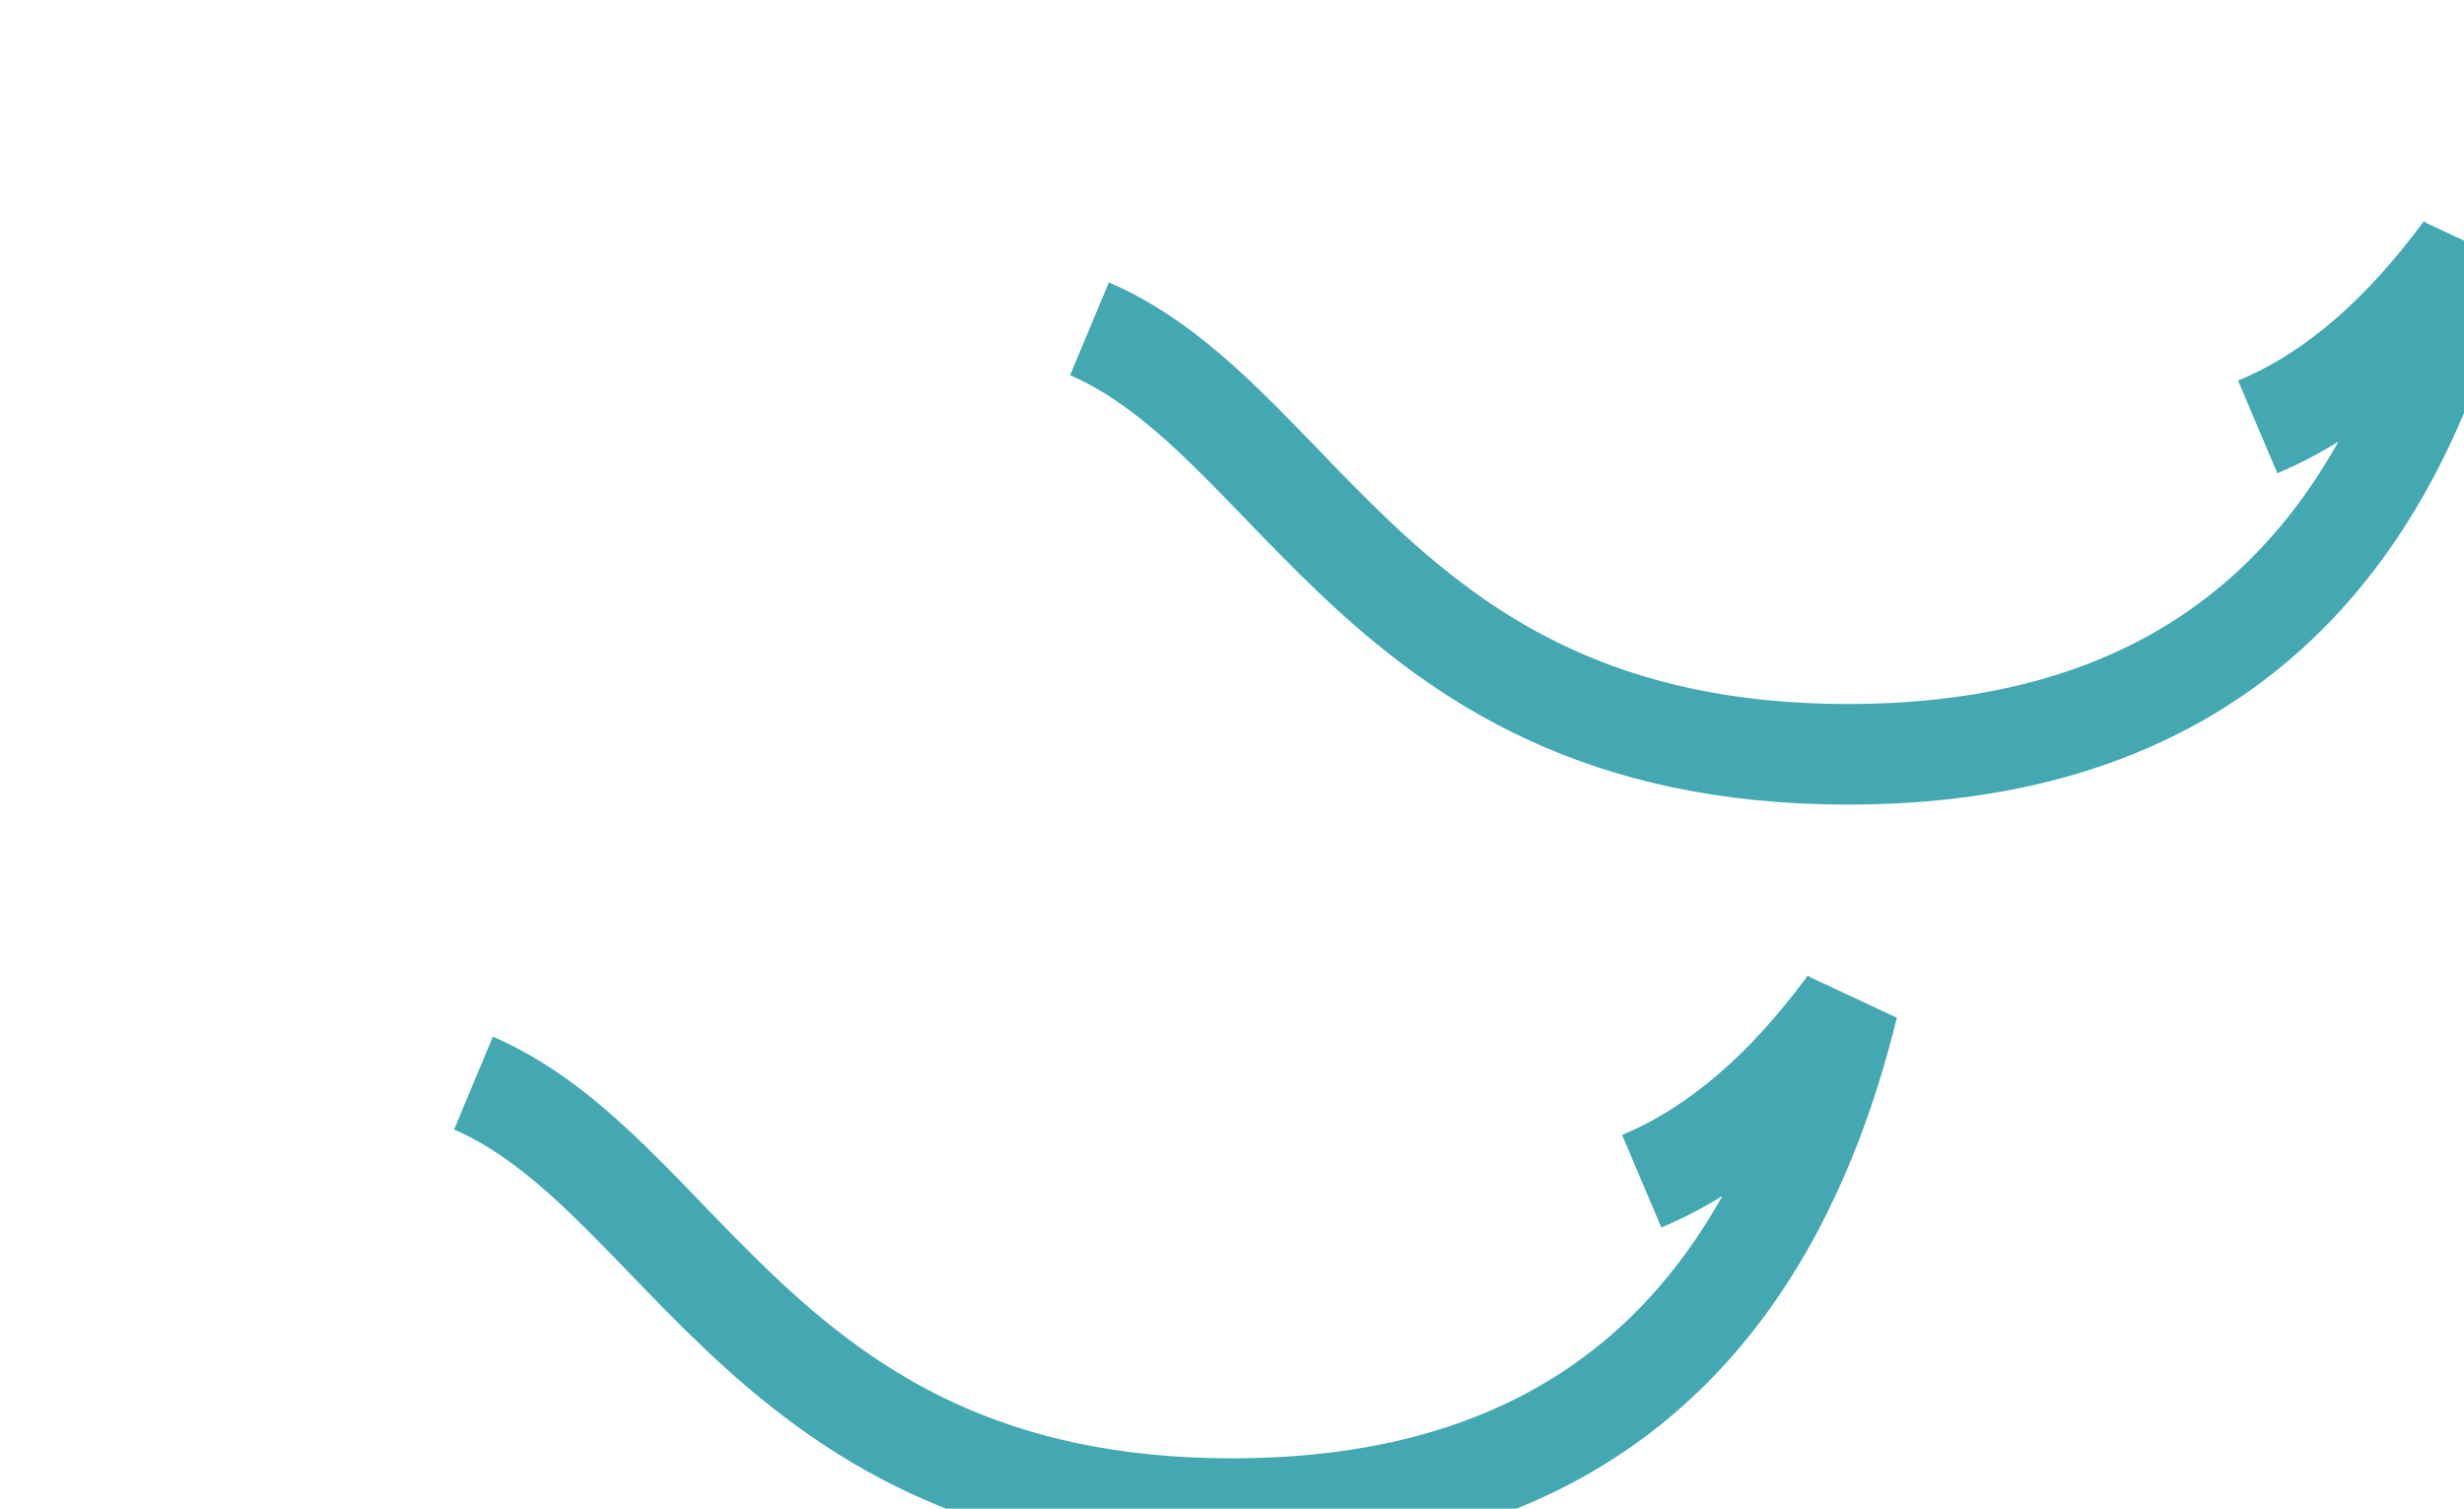 <svg width="49" height="30" viewBox="0 0 49 30" fill="none" xmlns="http://www.w3.org/2000/svg">
  <style>
    @keyframes drawPath {
      from {
        stroke-dashoffset: 100%;
      }
      to {
        stroke-dashoffset: 0;
      }
    }
    
    @keyframes fillPath {
      from {
        fill: none;
      }
      to {
        fill: #44A8B3;
      }
    }

    path {
      stroke: #44A8B3;
      stroke-width: 2;
      fill: none;
      stroke-dasharray: 100%;
      stroke-dashoffset: 100%;
      animation: drawPath 2s linear forwards, fillPath 0.5s linear forwards 2s;
    }
  </style>
  <path d="M12.25 10C13.883 3.333 17.967 0 24.5 0C34.3 0 35.525 7.5 40.425 8.75C43.692 9.583 46.55 8.333 49 5C47.367 11.667 43.283 15 36.75 15C26.95 15 25.725 7.5 20.825 6.25C17.558 5.417 14.7 6.667 12.25 10Z"/>
  <path d="M0 25C1.633 18.333 5.717 15 12.25 15C22.05 15 23.275 22.5 28.175 23.75C31.442 24.583 34.3 23.333 36.75 20C35.117 26.667 31.033 30 24.5 30C14.7 30 13.475 22.5 8.575 21.25C5.308 20.417 2.45 21.667 0 25Z"/>
</svg>
